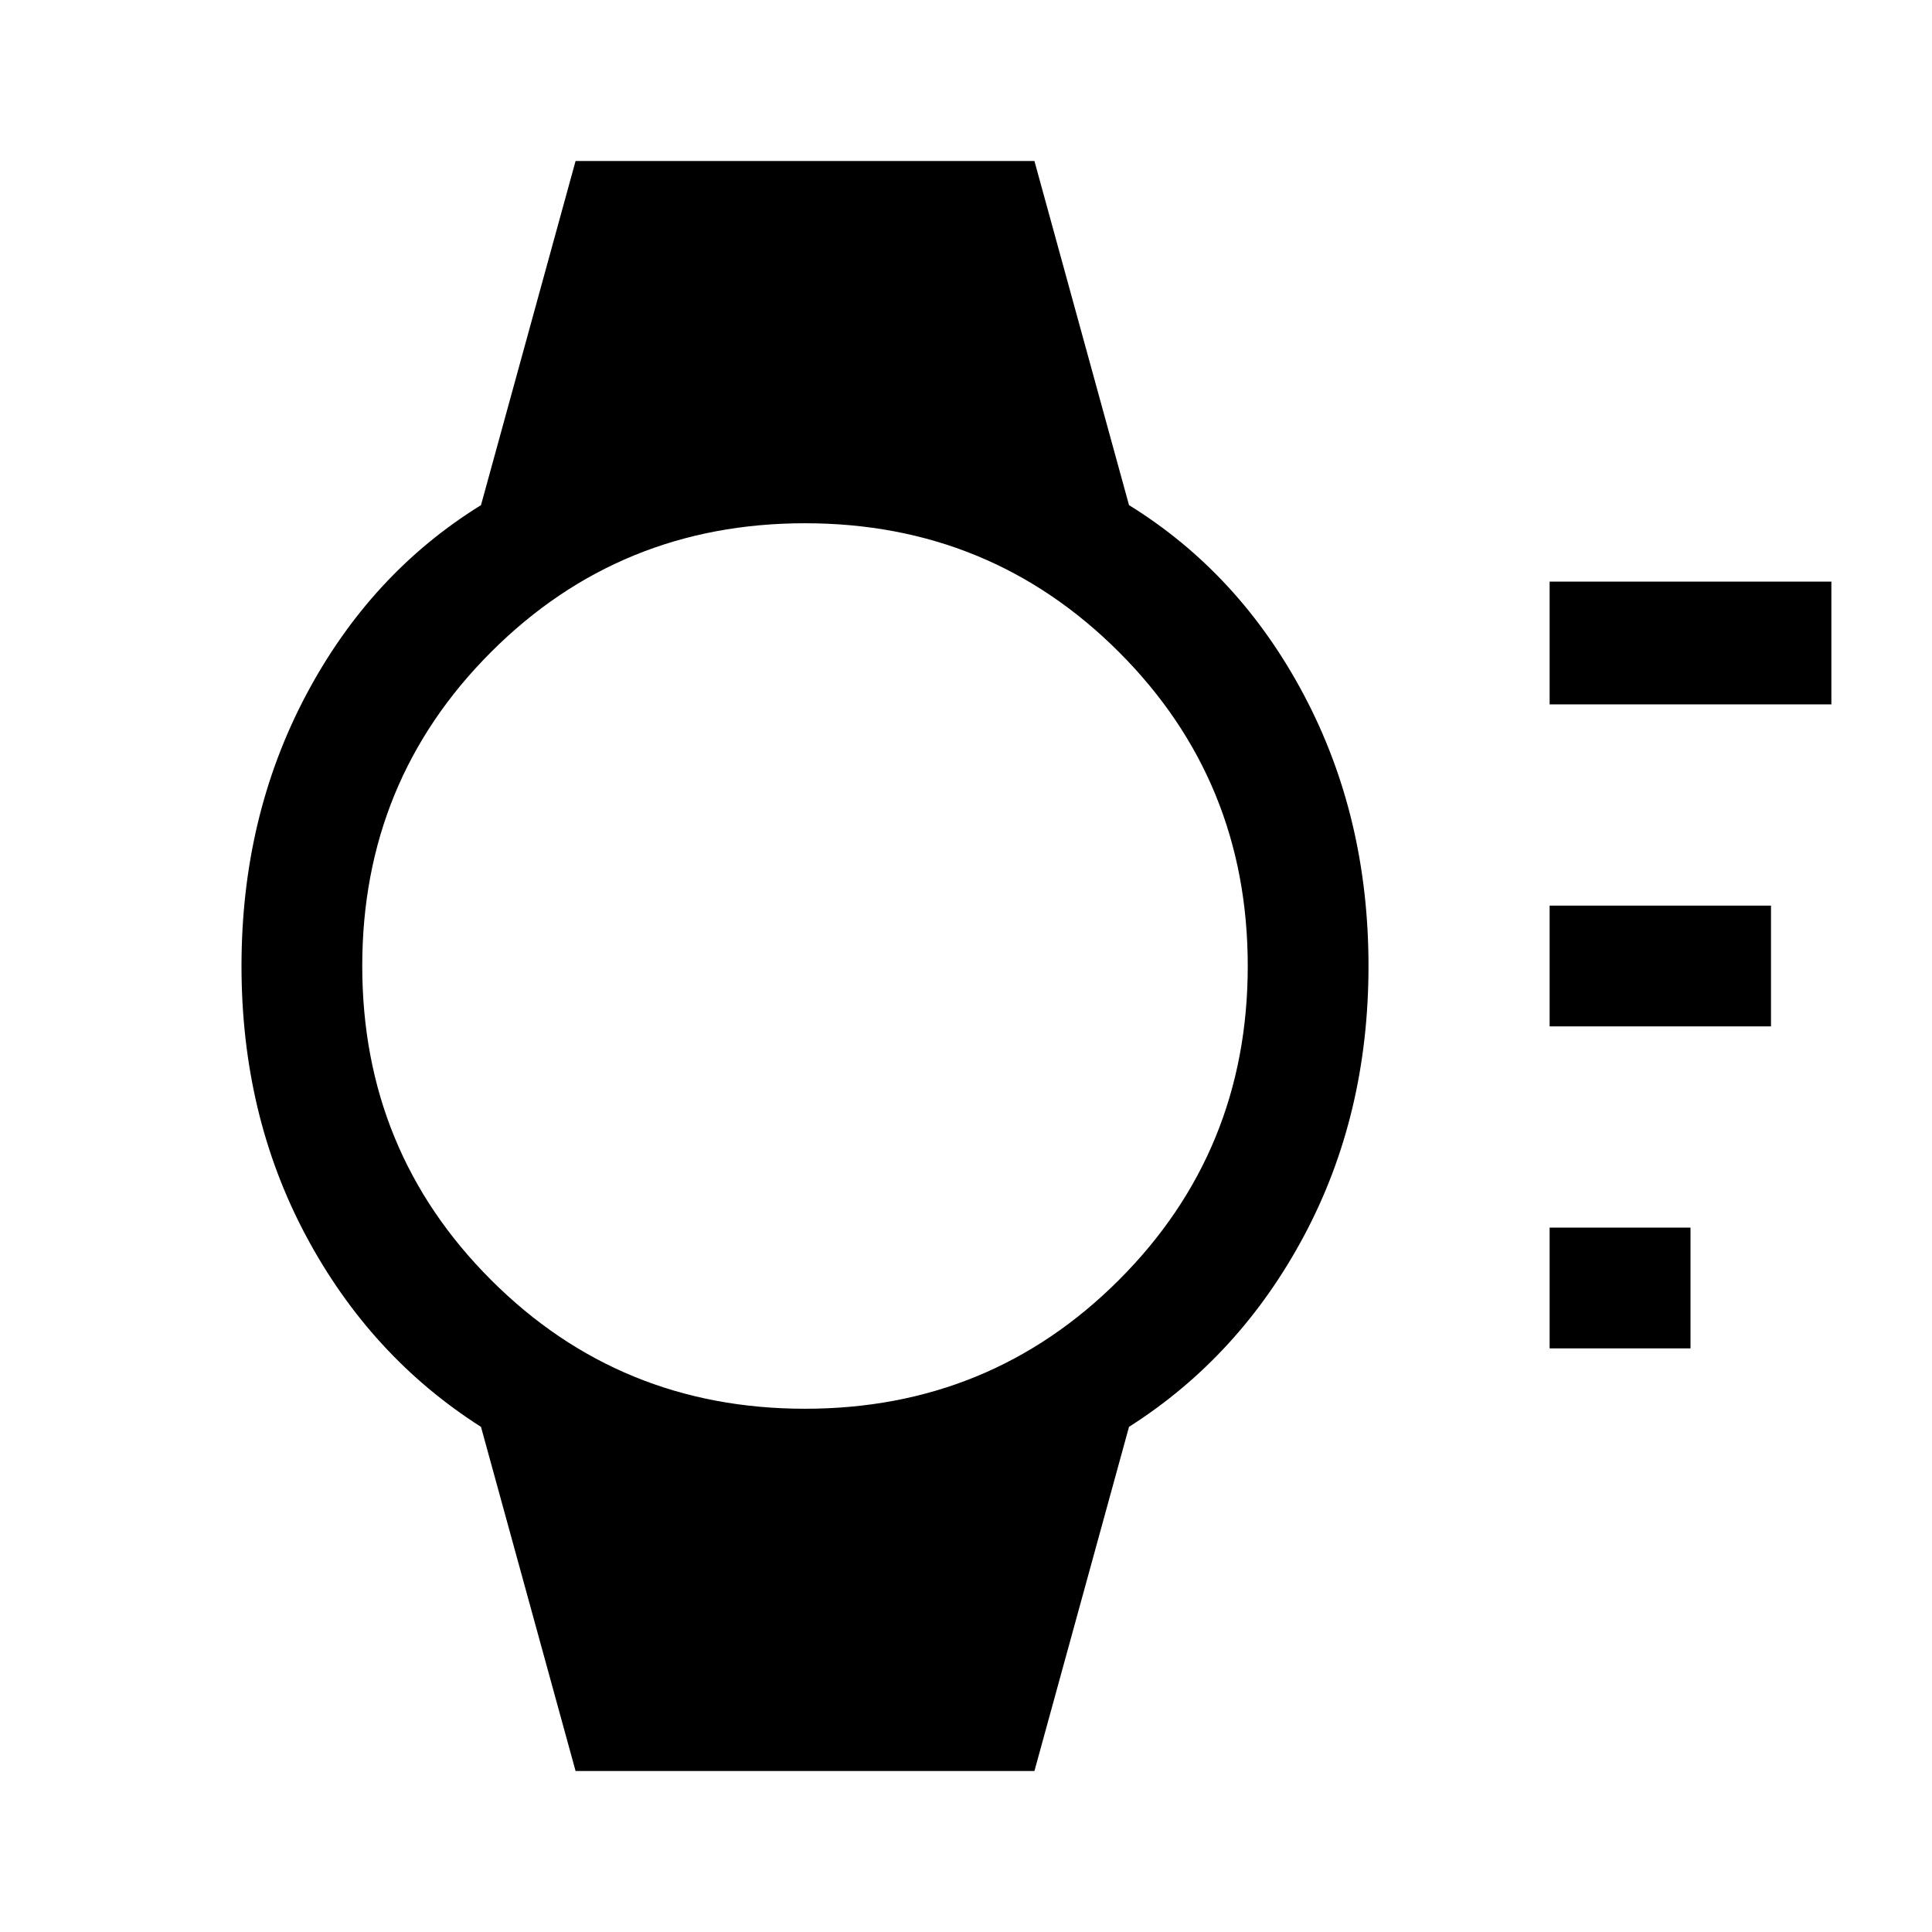 <svg xmlns="http://www.w3.org/2000/svg" width="48" height="48" viewBox="0 -960 960 960" fill="currentColor">
    <path
        d="M770-290v-60h70v60h-70Zm0-160v-60h110v60H770Zm0-160v-61h140v61H770ZM286-80l-47-171q-55-35-87-95t-32-134q0-74 32-134.5t87-94.5l47-171h228l47 171q55 34 87 94.5T680-480q0 74-32 134t-87 95L514-80H286Zm114-180q92 0 156-64t64-156q0-92-64-156t-156-64q-92 0-156 64t-64 156q0 92 64 156t156 64Z" />
</svg>